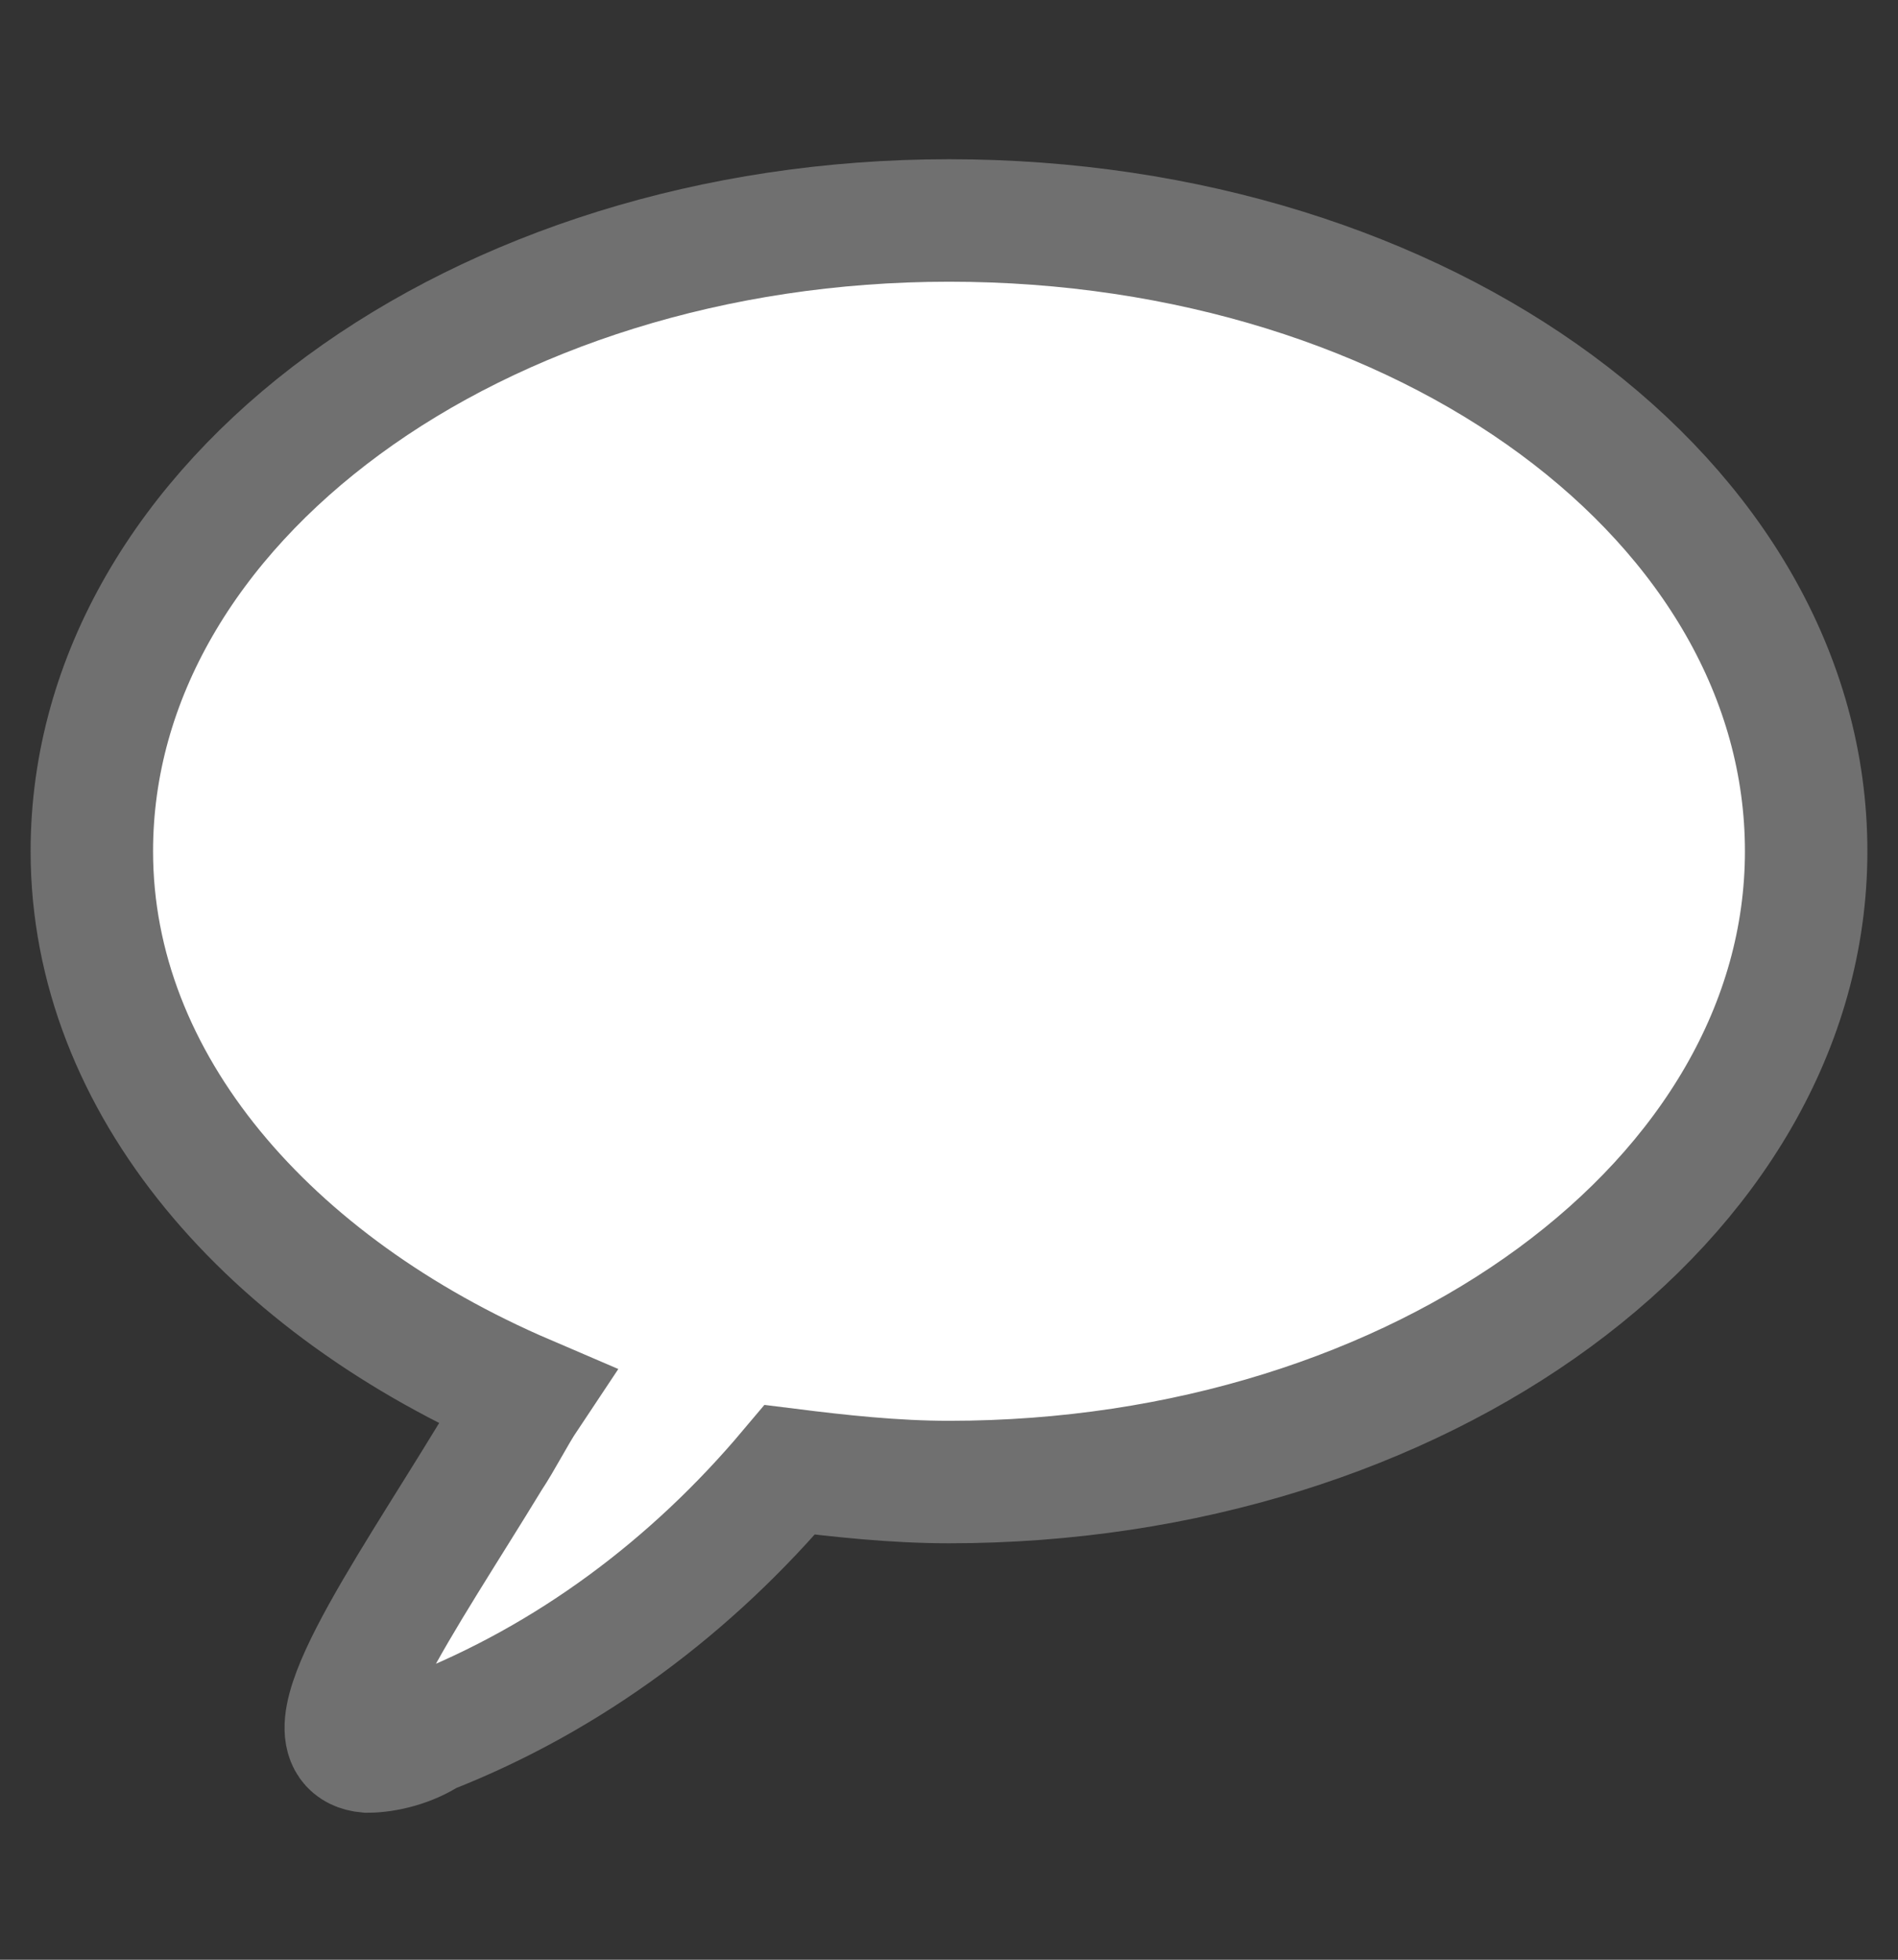 <?xml version="1.0" encoding="utf-8"?>
<!-- Generator: Adobe Illustrator 27.7.0, SVG Export Plug-In . SVG Version: 6.00 Build 0)  -->
<svg version="1.1" id="레이어_1" xmlns="http://www.w3.org/2000/svg" xmlns:xlink="http://www.w3.org/1999/xlink" x="0px"
	 y="0px" viewBox="0 0 31 32" style="enable-background:new 0 0 31 32;" xml:space="preserve">
<rect x="0" y="0" width="31" height="32" fill="#333333" stroke="none"/>
<style type="text/css">
	.st0{fill:#FFFFFF;stroke:#707070;stroke-width:2;}
</style>
<path class="st0" d="M8,23.8c0.2-0.3,0.4-0.7,0.6-1c-4.2-1.8-7.1-5.1-7.1-8.9c0-5.7,6.3-10.3,14-10.3c7.8,0,14,4.6,14,10.3
	c0,5.7-6.3,10.3-14,10.3c-0.9,0-1.8-0.1-2.6-0.2c-1.6,1.9-3.6,3.4-5.9,4.3c-0.3,0.2-0.7,0.3-1,0.3C4.9,28.5,6.6,26.1,8,23.8z"/>
</svg>
